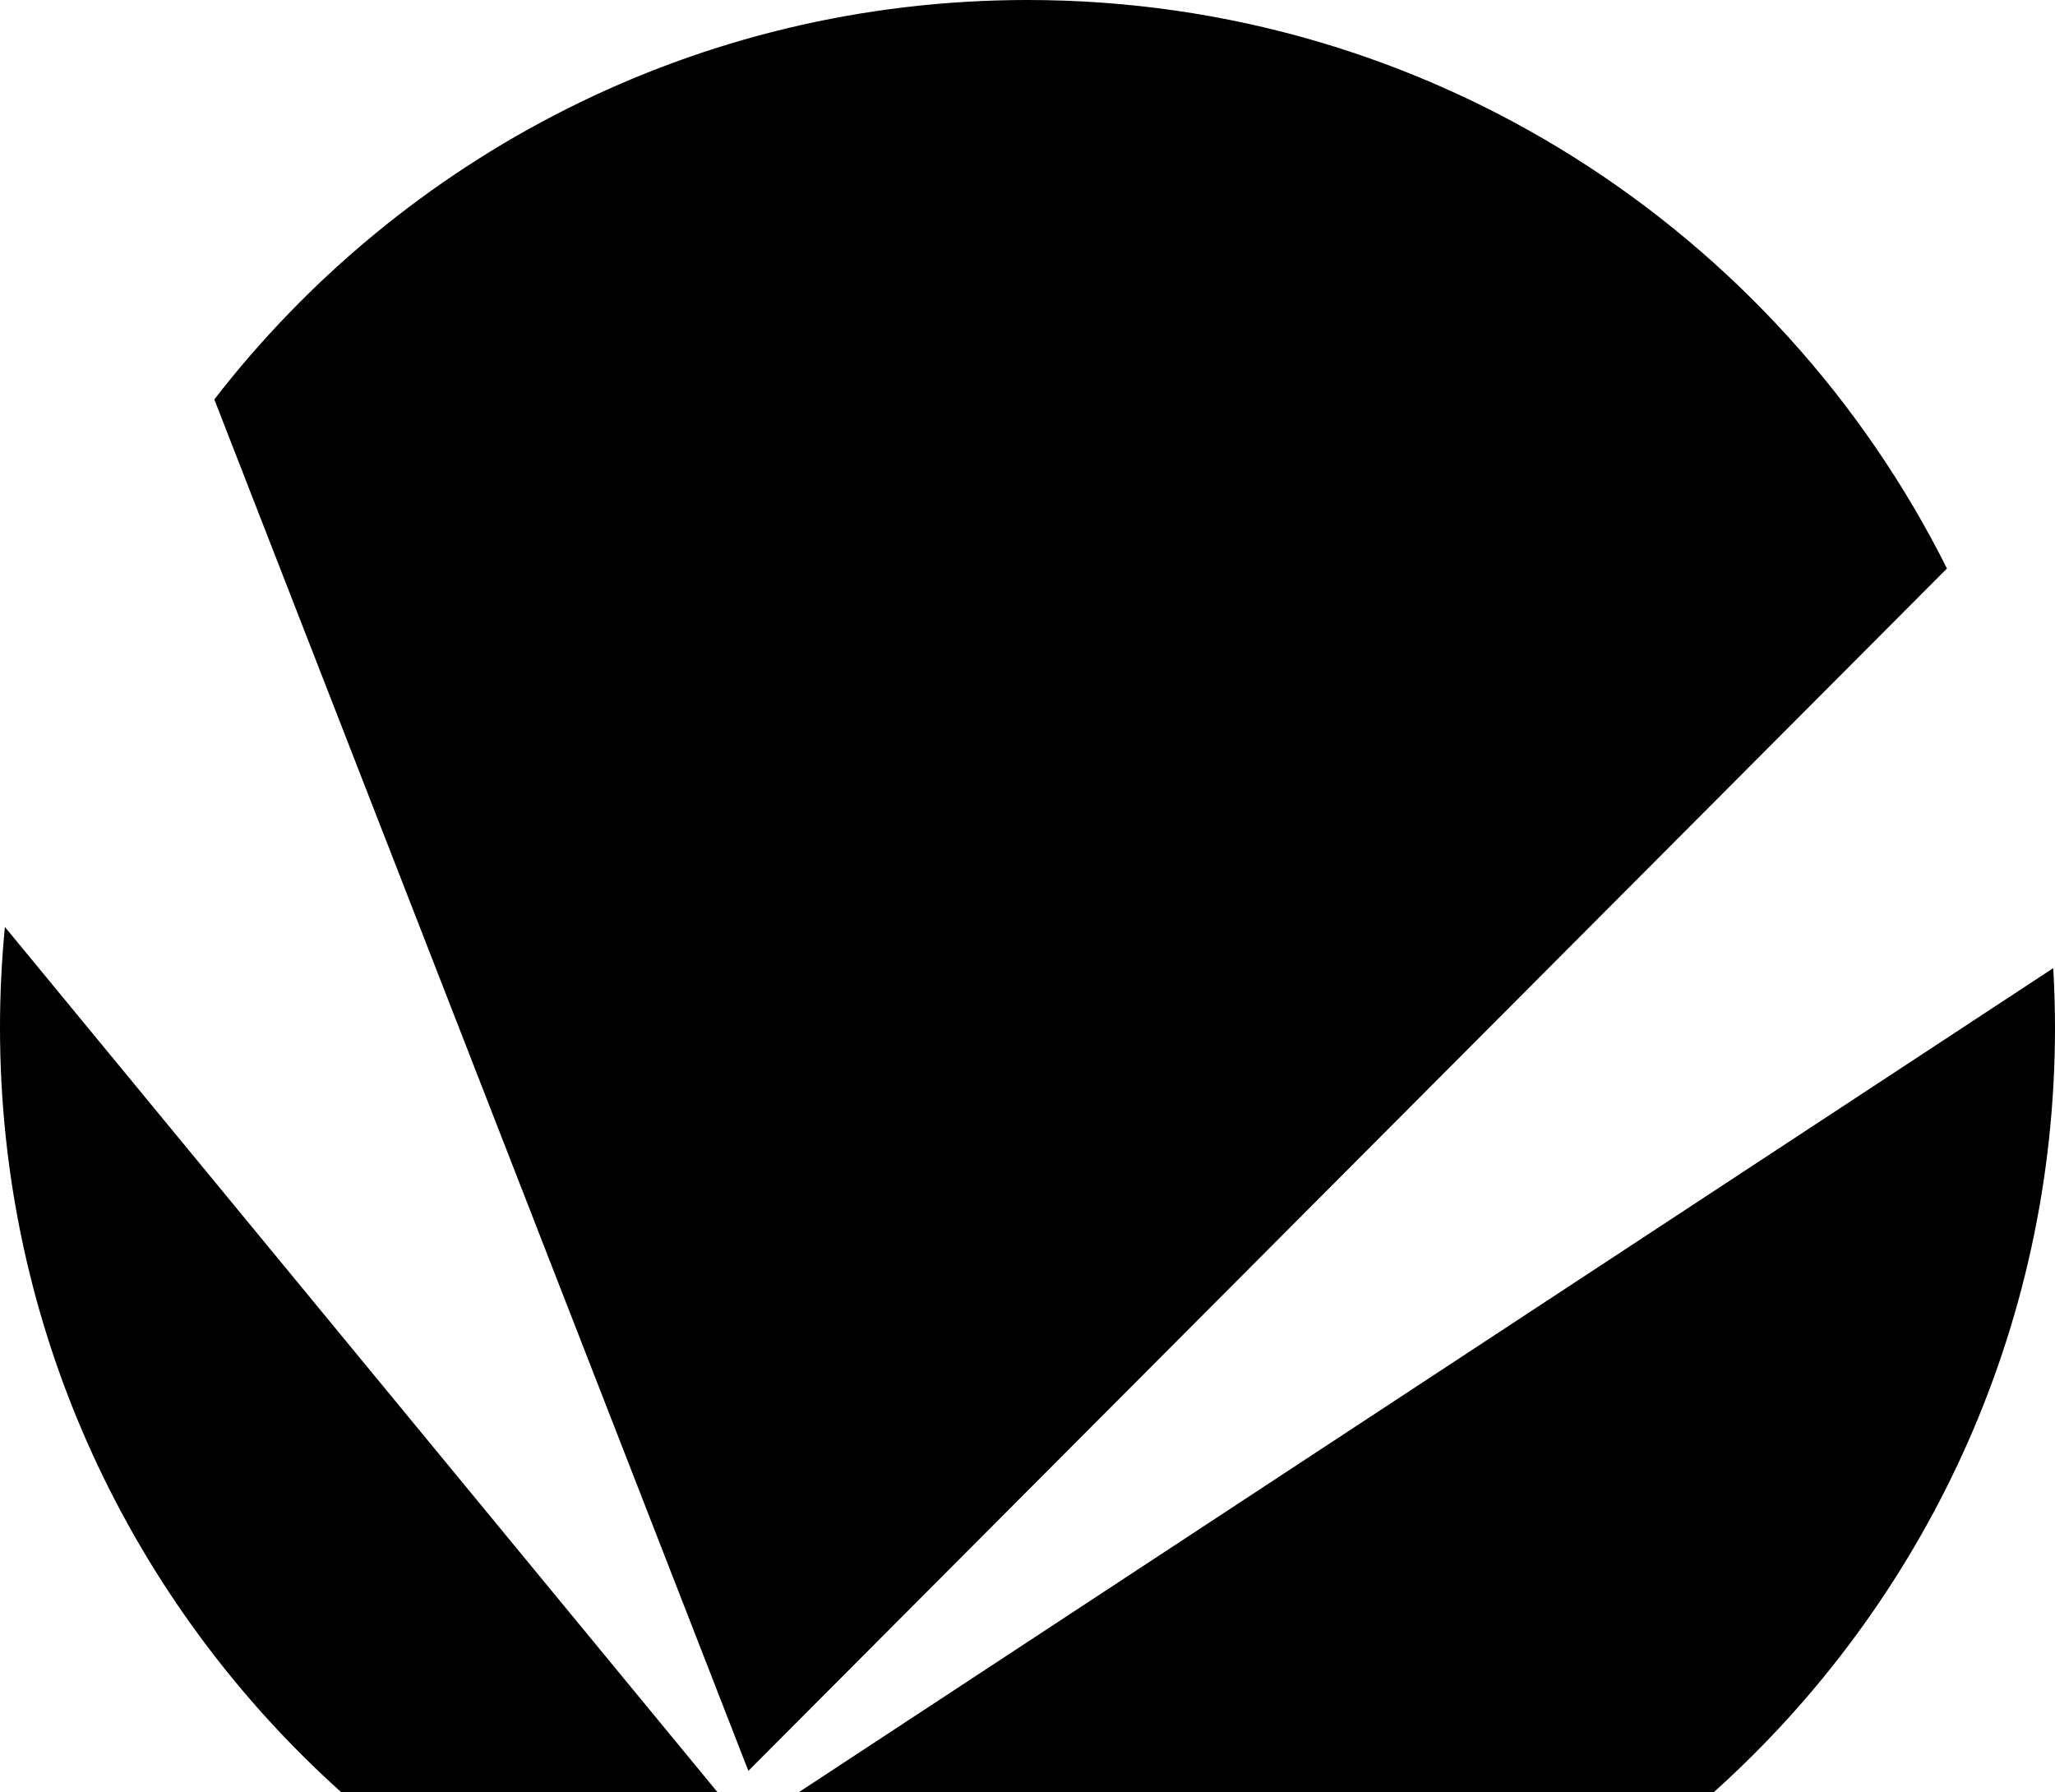 <svg data-name="Layer 1" xmlns="http://www.w3.org/2000/svg" viewBox="0 0 609.23 531.36"><path d="M0 304.62c0 90.06 39.09 170.97 101.22 226.74h111.54L1.45 274.8C.5 284.61 0 294.55 0 304.62ZM304.62 0C206.51 0 119.26 46.39 63.54 118.41l158.32 406.57L577.2 168.54C527.22 68.62 423.94 0 304.62 0ZM608.71 287.01 236.74 531.36h271.27c62.13-55.77 101.22-136.68 101.22-226.74 0-5.91-.19-11.78-.52-17.61Z"></path></svg>